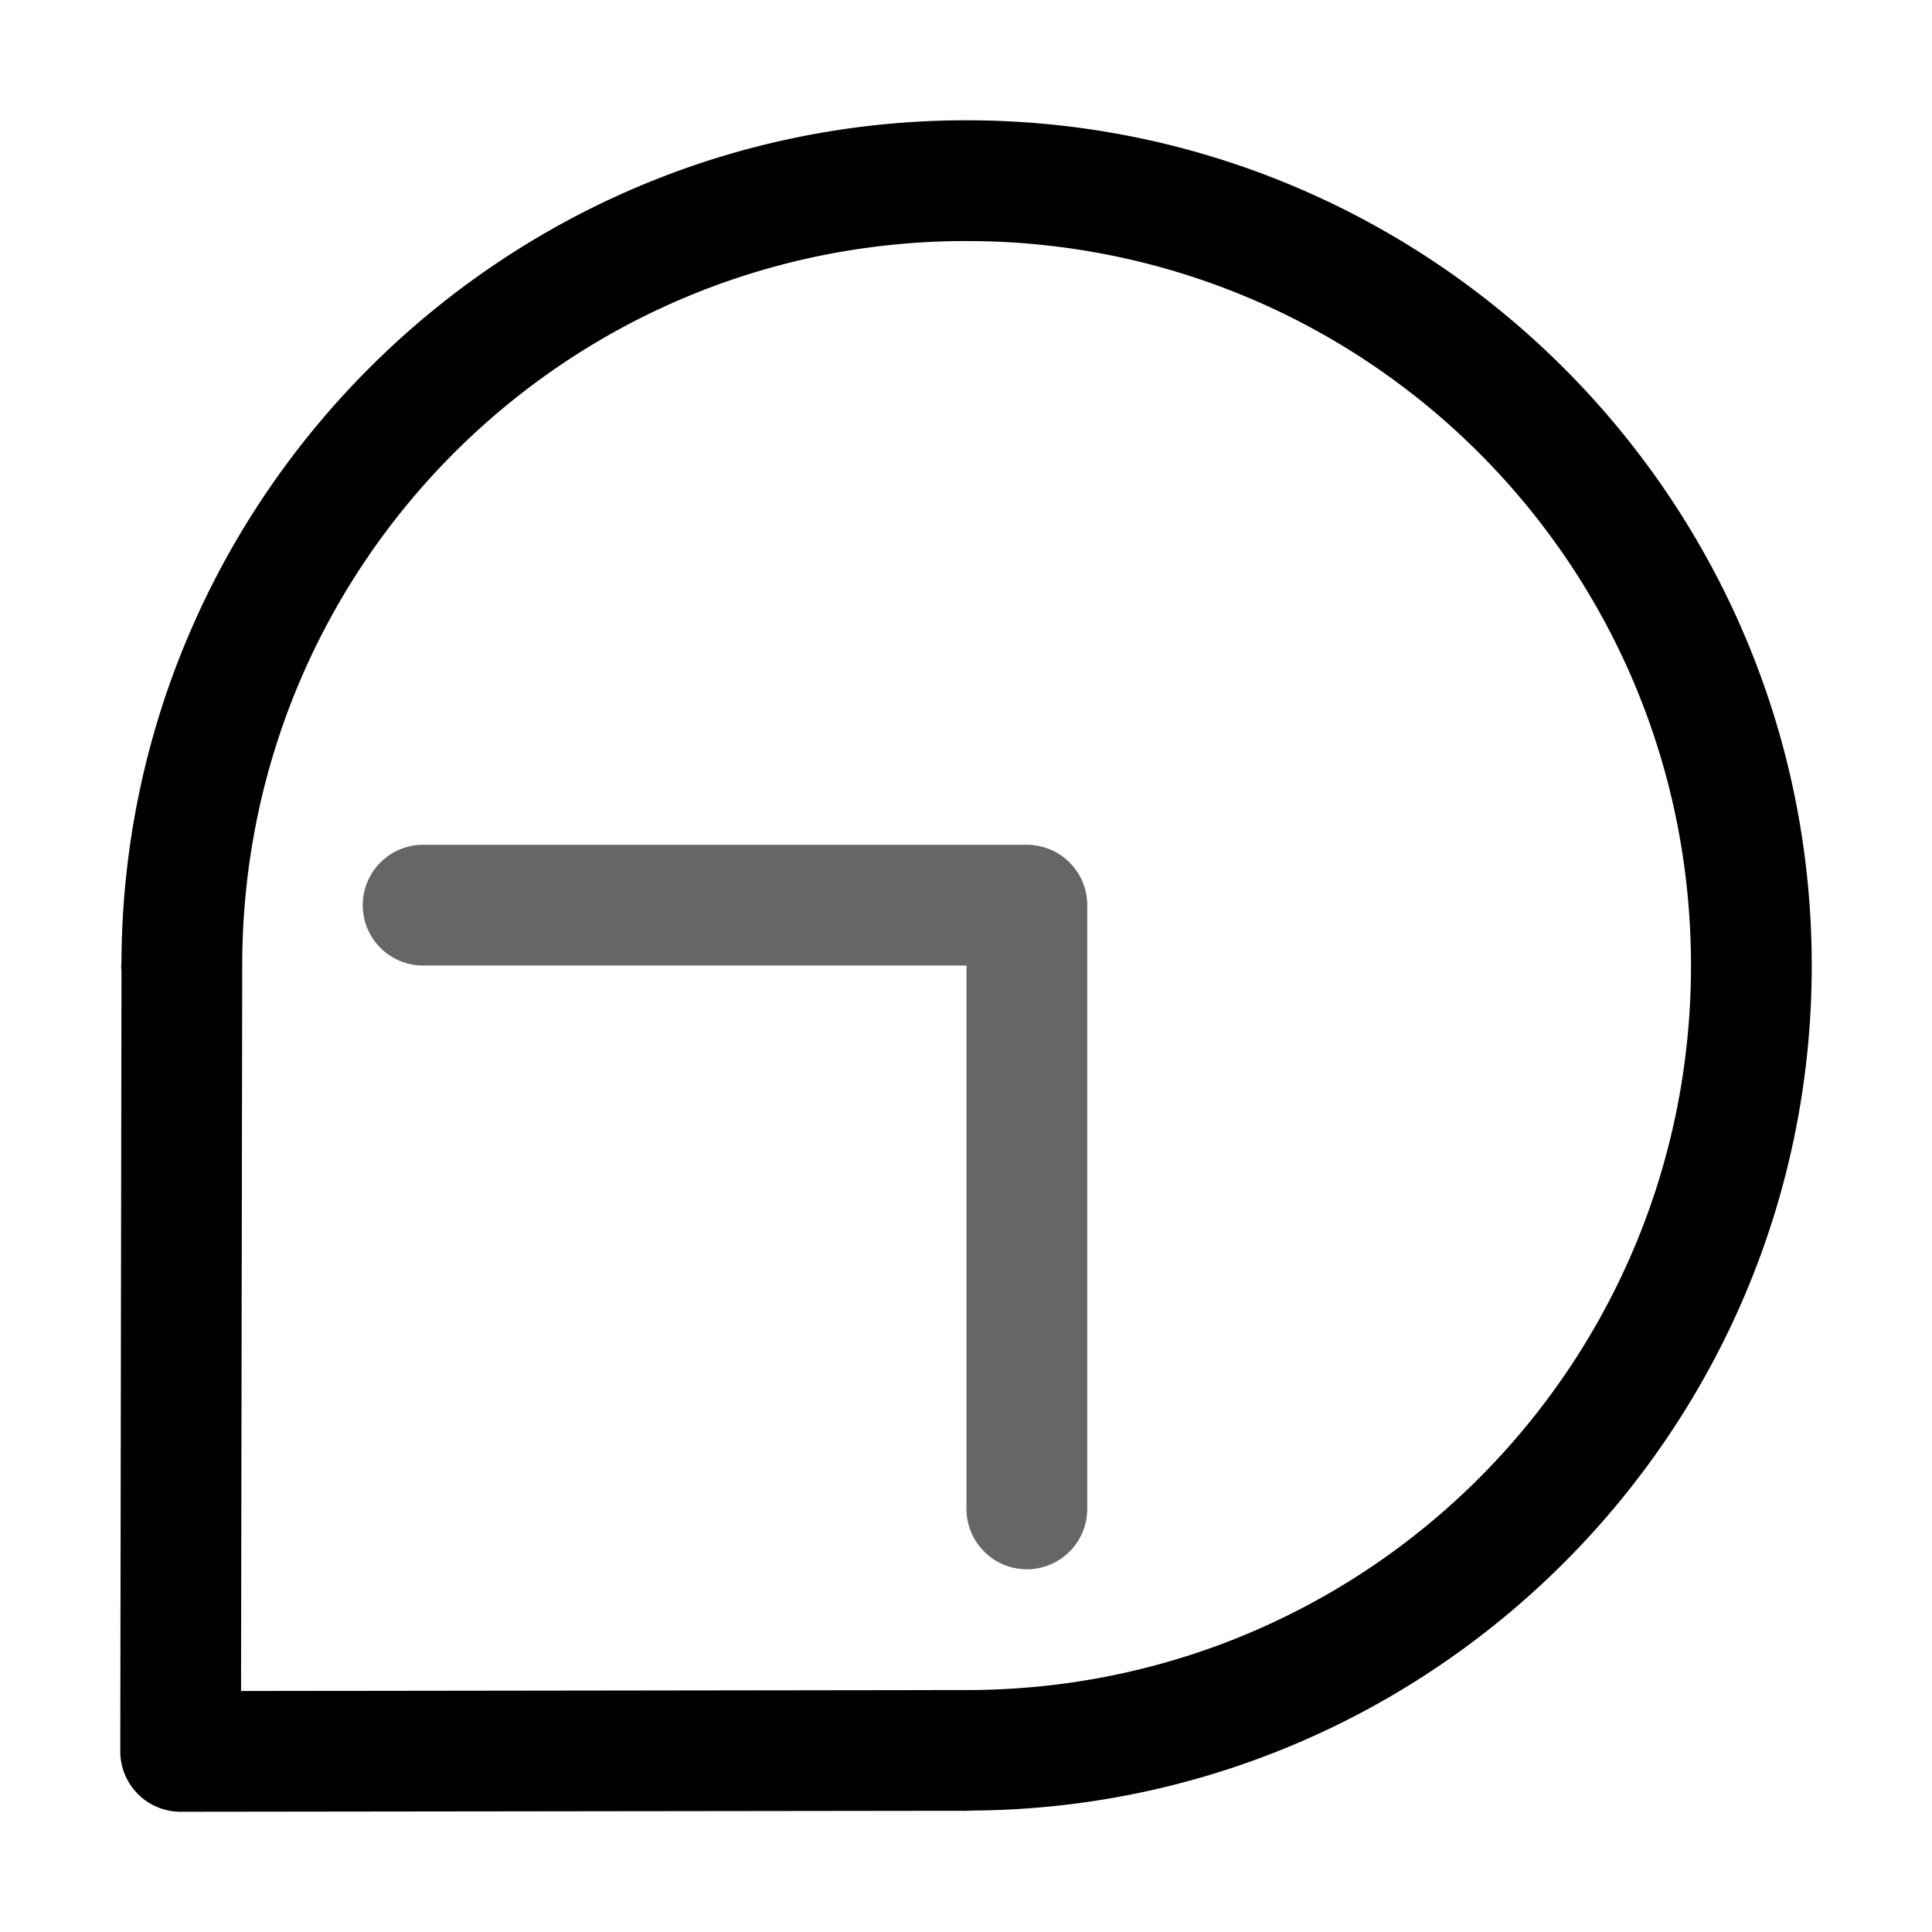 <svg xmlns="http://www.w3.org/2000/svg" xmlns:ns1="http://sodipodi.sourceforge.net/DTD/sodipodi-0.dtd" xmlns:ns2="http://www.inkscape.org/namespaces/inkscape" viewBox="0 0 1600 1600"><ns1:namedview pagecolor="#303030" showgrid="true"><ns2:grid id="grid5" units="px" spacingx="100" spacingy="100" color="#4772b3" opacity="0.2" visible="true" /></ns1:namedview><g fill="currentColor"><g enable-background="new" transform="matrix(100 0 0 100 -131099.595 -18200.381)"><path d="m433 263c-3.848 0-6.978 3.12-6.998 6.963-0.0.013-.002.025-.002.037a.5.5 0 0 0 .002.049.5.5 0 0 0 0 .002l-.01 6.455a.5.5 0 0 0 .502.502l6.471-.008a.5.5 0 0 0 .035 0c.017 0 .034-.002.051-.002a.5.5 0 0 0 .008 0c3.833-.032 6.941-3.158 6.941-6.998 0-3.86-3.14-7-7-7zm0 1c3.32 0 6 2.68 6 6s-2.68 6-6 6l-6.008.008.01-6.008a.5.5 0 0 0 0-.021c.011-3.31 2.685-5.979 5.998-5.979z" transform="translate(886 -80)" /><path d="m1314.5 189a.5.5 0 1 0 0 1h4.5v4.5a.5.5 0 1 0 1 0v-5a.5.5 0 0 0 -.5-.5z" opacity=".6" /></g></g></svg>